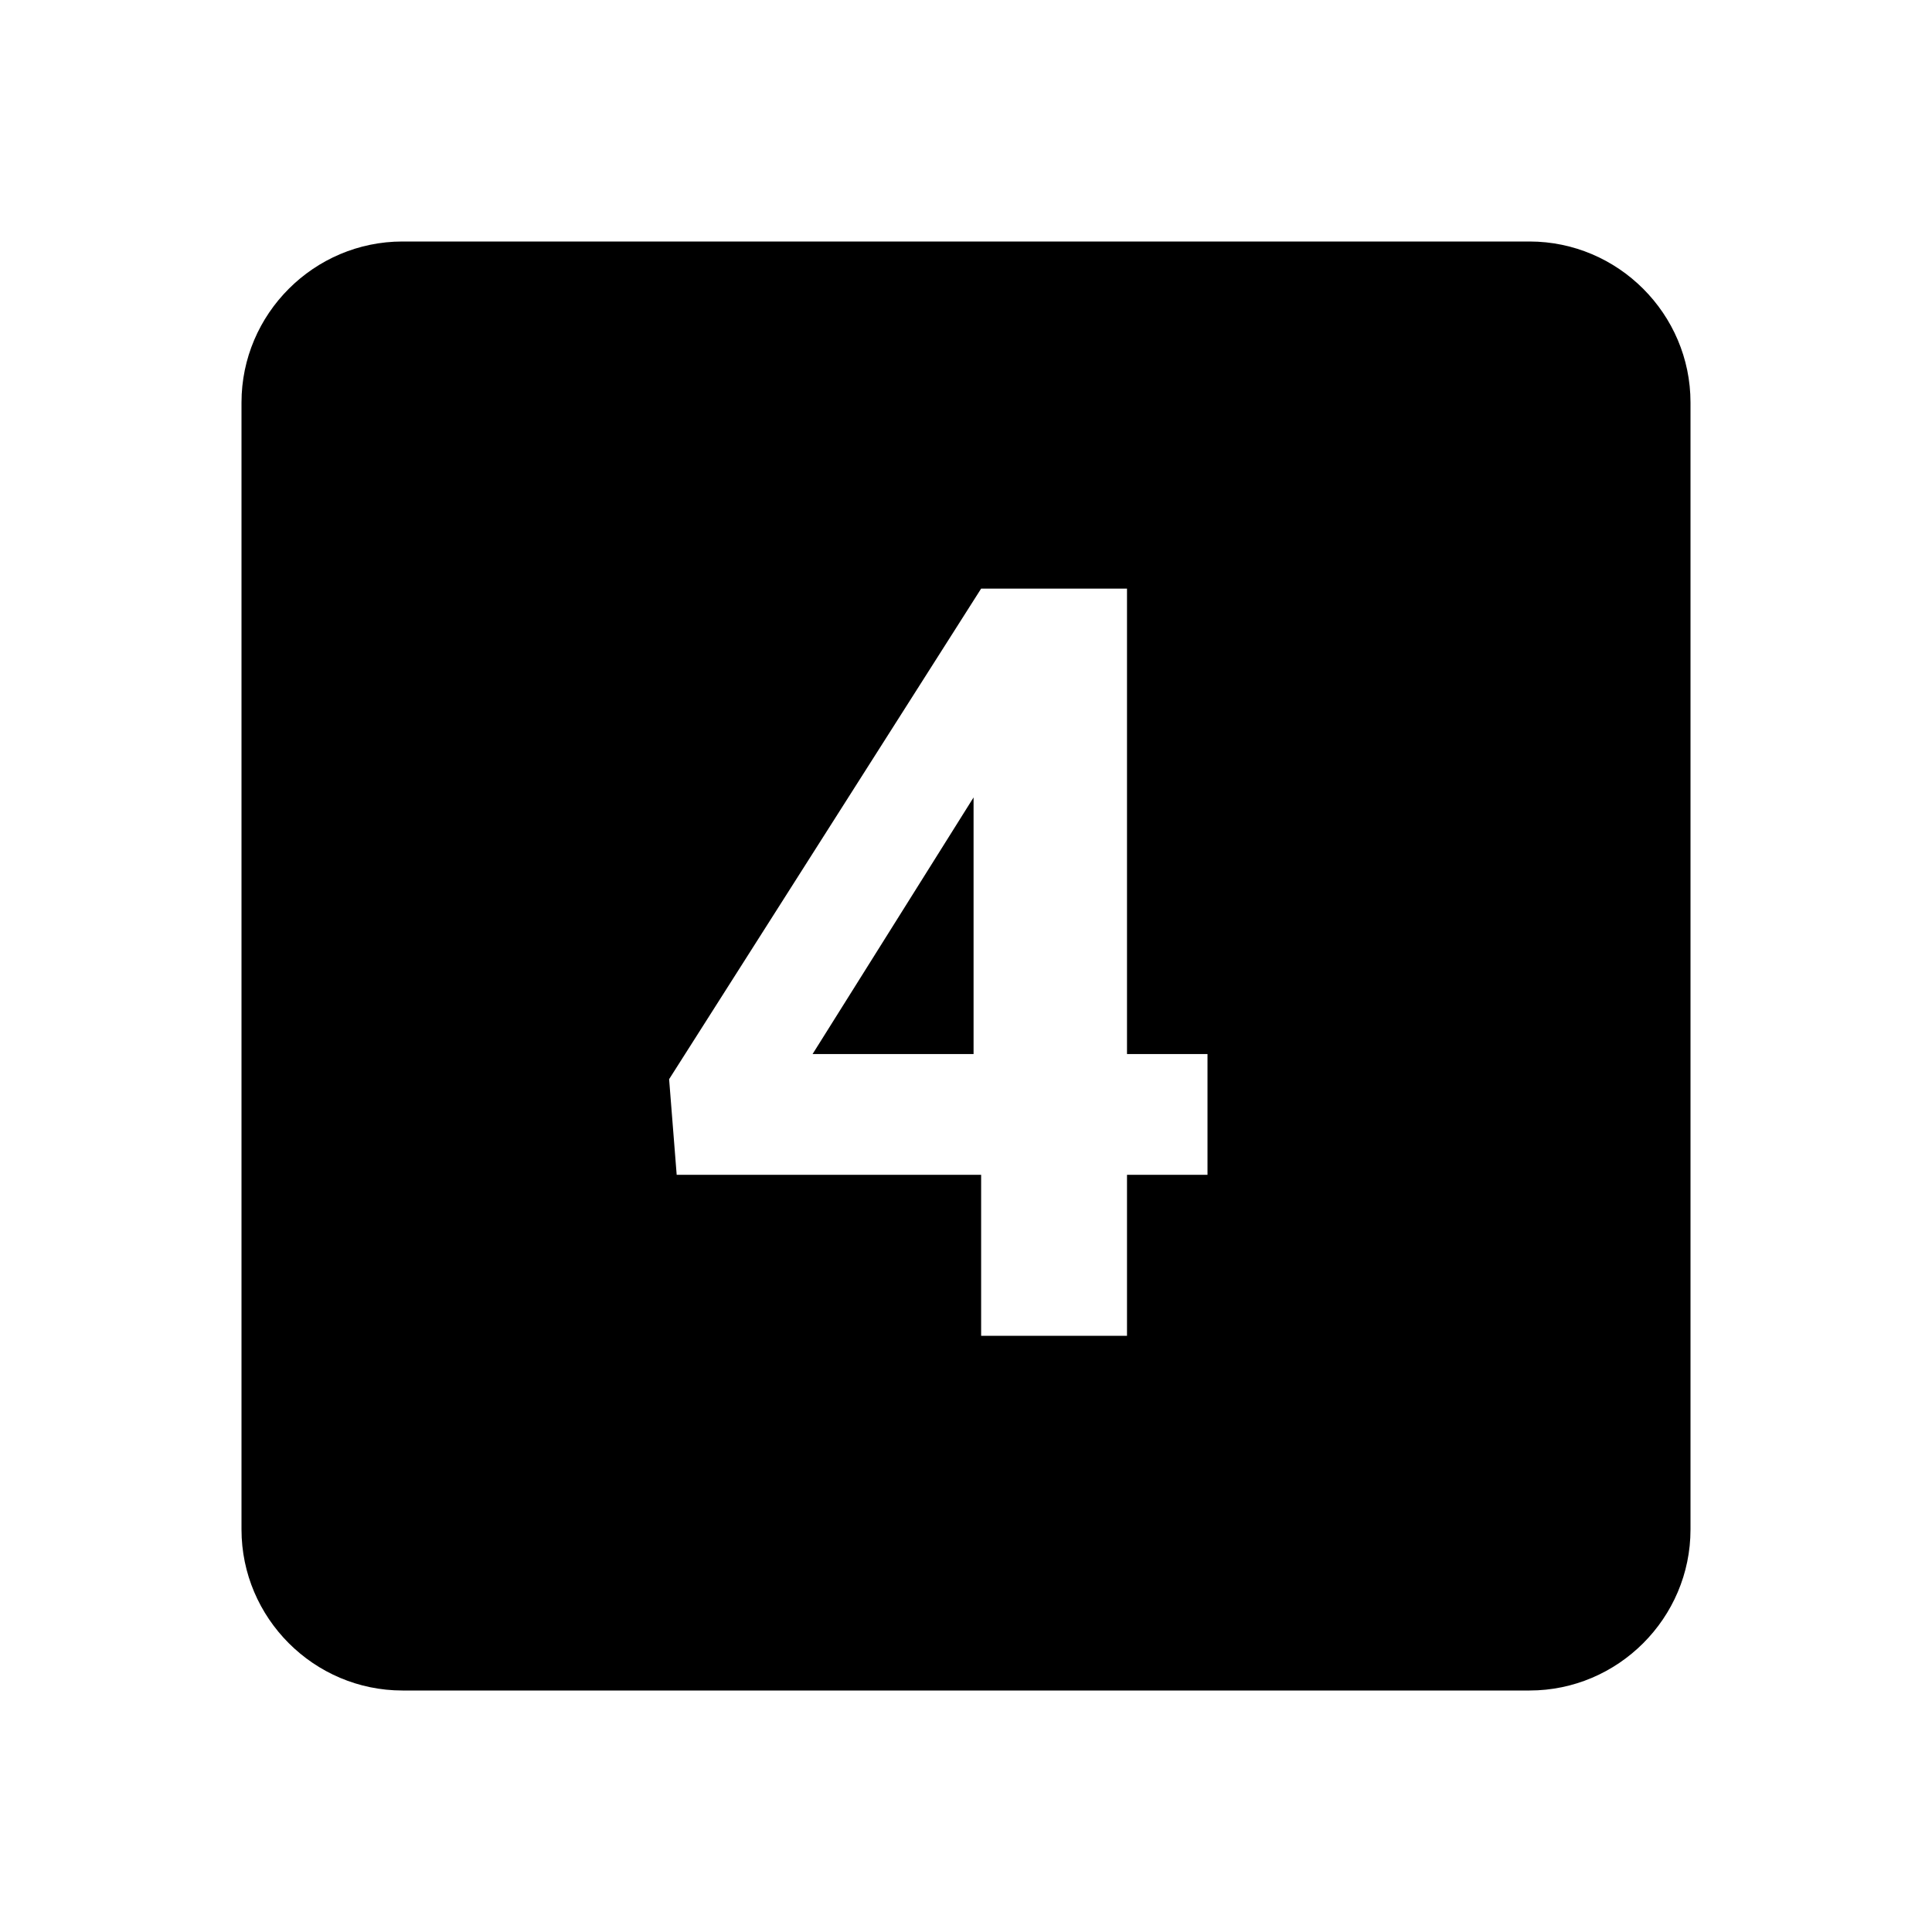 <?xml version="1.0"?>
<svg xmlns="http://www.w3.org/2000/svg" viewBox="0 0 24 24" enable-background="new 0 0 24 24">
    <path d="M 5 3 C 3.9 3 3 3.9 3 5 L 3 19 C 3 20.1 3.9 21 5 21 L 19 21 C 20.1 21 21 20.1 21 19 L 21 5 C 21 3.9 20.1 3 19 3 L 5 3 z M 12.188 7.312 L 14 7.312 L 14 13.094 L 15 13.094 L 15 14.594 L 14 14.594 L 14 16.594 L 12.188 16.594 L 12.188 14.594 L 8.406 14.594 L 8.312 13.406 L 12.188 7.312 z M 12.094 9.906 L 10.094 13.094 L 12.094 13.094 L 12.094 9.906 z"/>
</svg>

